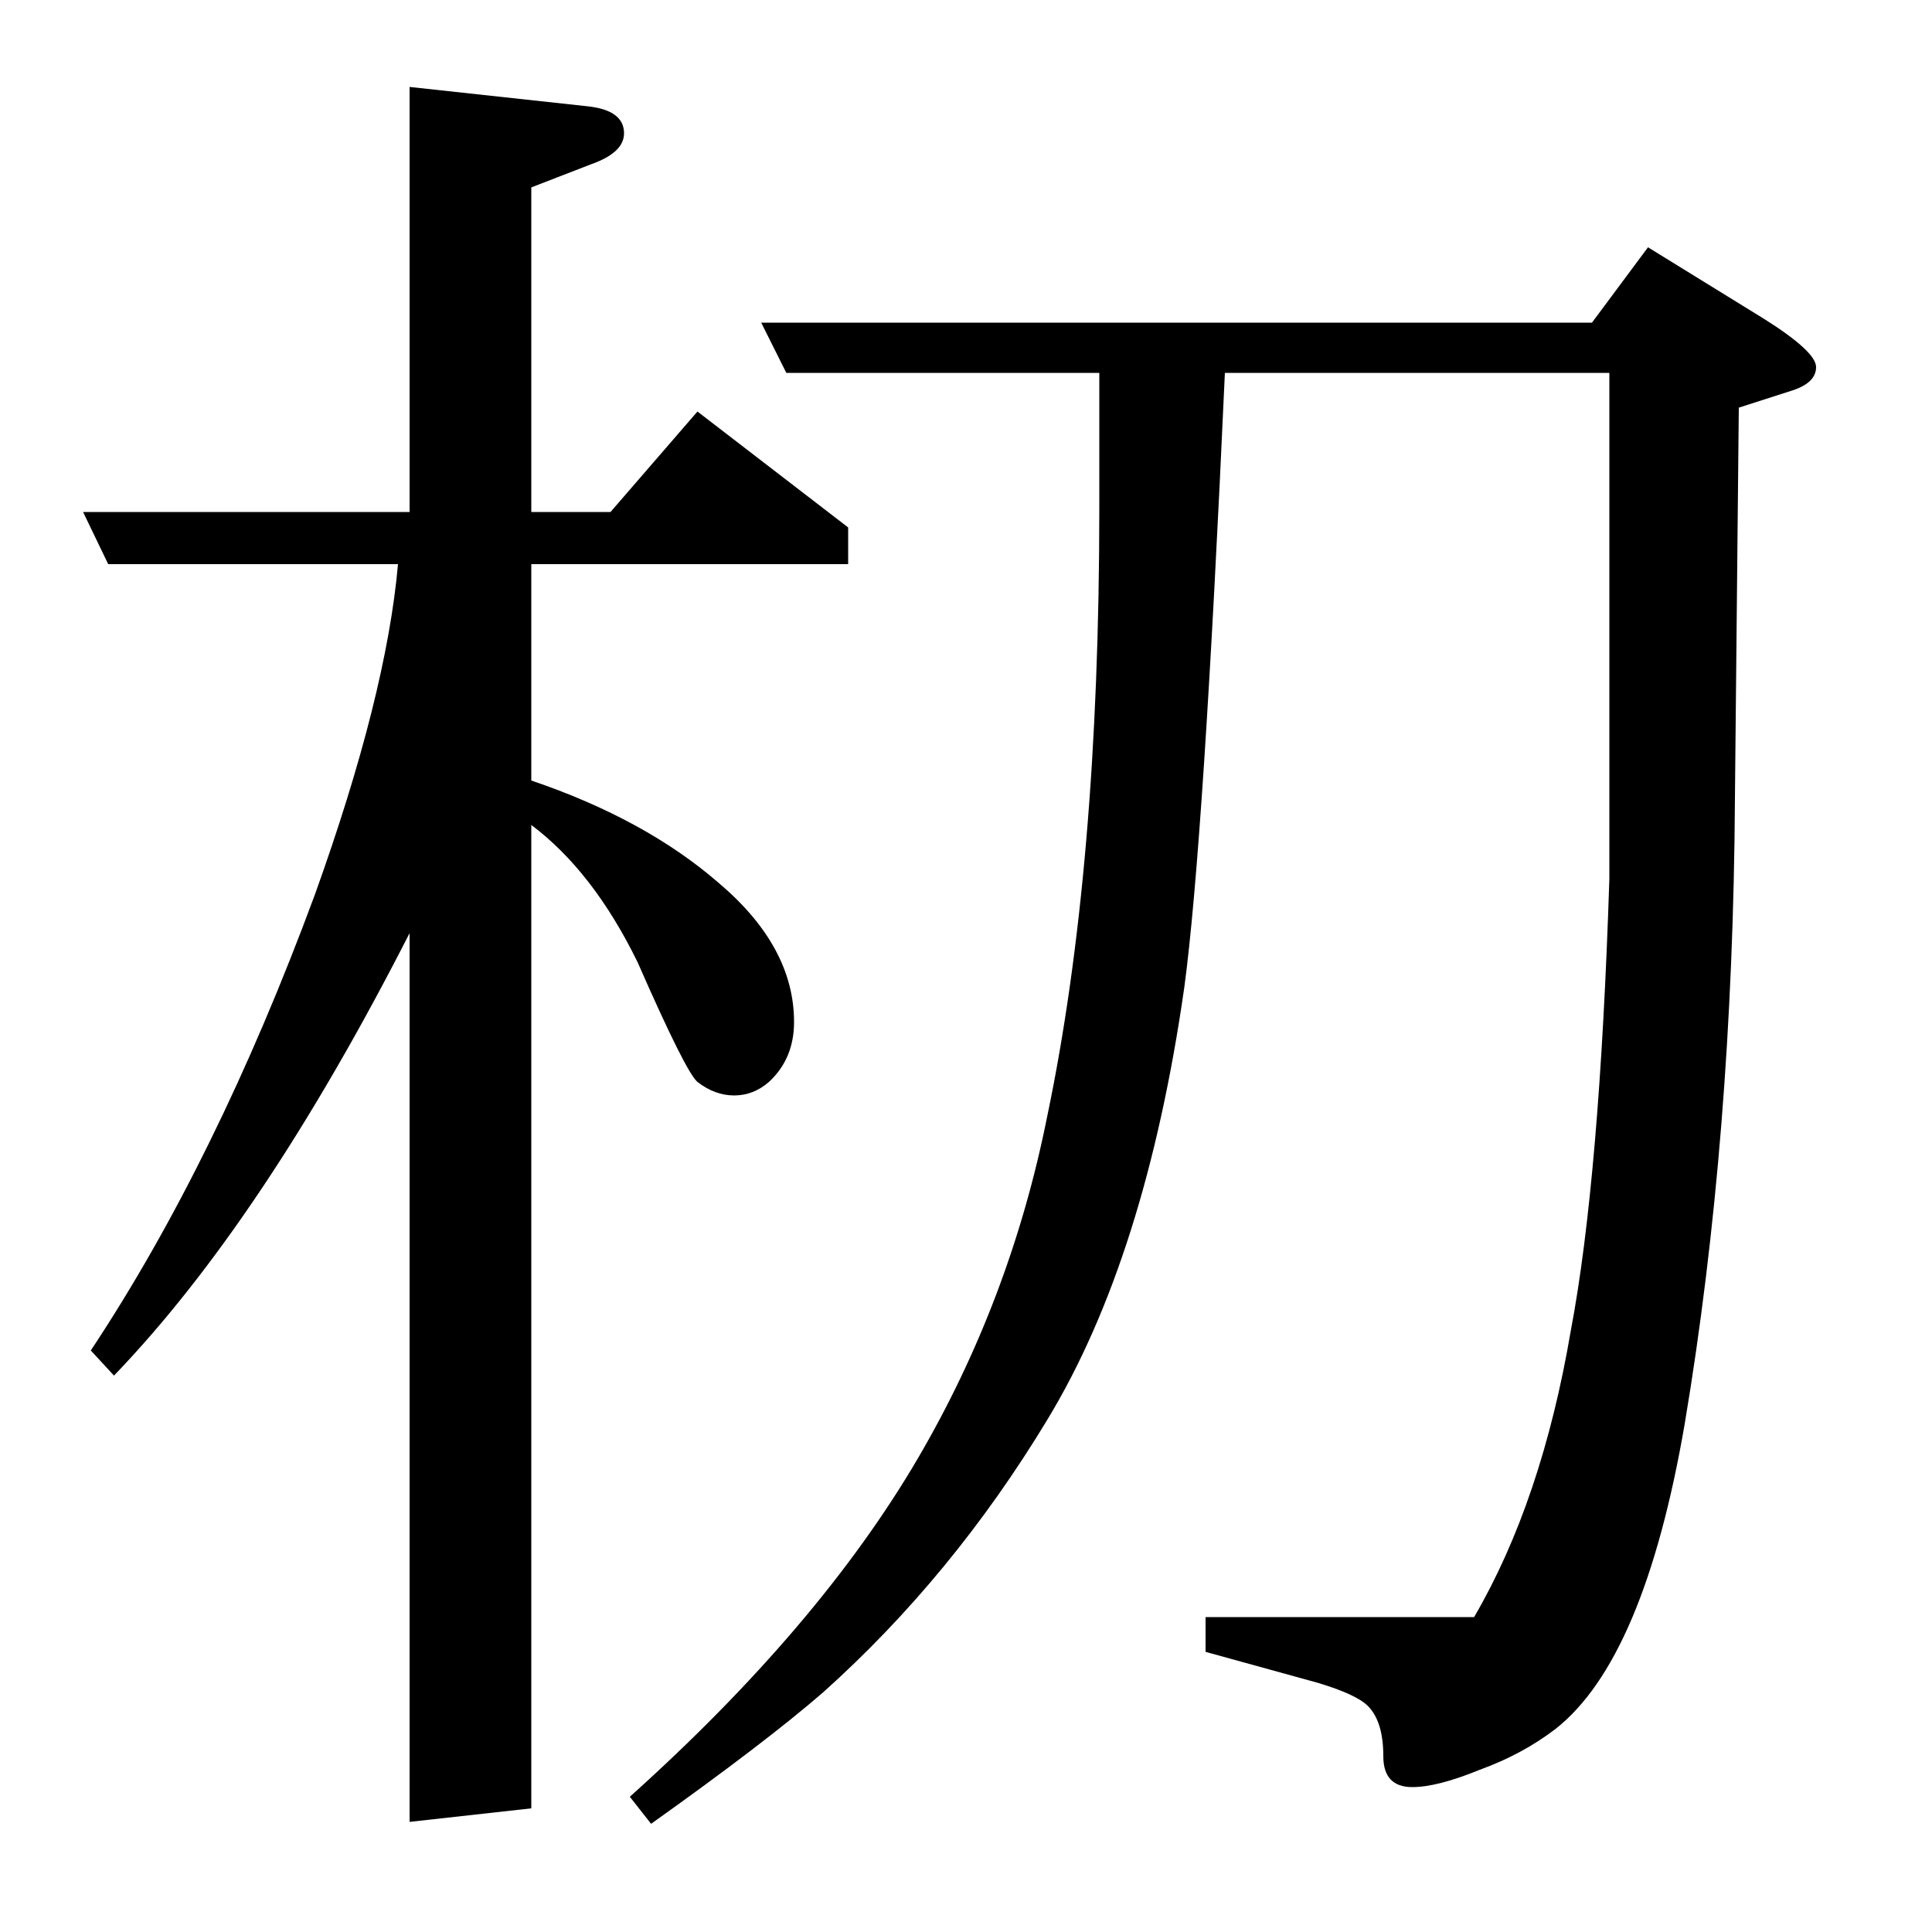 <?xml version="1.0" standalone="no"?>
<!DOCTYPE svg PUBLIC "-//W3C//DTD SVG 1.1//EN" "http://www.w3.org/Graphics/SVG/1.1/DTD/svg11.dtd" >
<svg xmlns="http://www.w3.org/2000/svg" xmlns:xlink="http://www.w3.org/1999/xlink" version="1.1" viewBox="0 -120 1000 1000">
  <g transform="matrix(1 0 0 -1 0 880)">
   <path fill="currentColor"
d="M47 301q65 98 116 236q37 103 43 171h-150l-13 27h169v220l92 -10q19 -2 19 -14q0 -10 -17 -16l-31 -12v-168h41l45 52l78 -60v-19h-164v-112q59 -20 97 -53q39 -33 39 -72q0 -19 -13 -31q-8 -7 -18 -7t-19 7q-6 5 -31 62q-23 47 -55 71v-509l-63 -7v460
q-76 -149 -153 -229zM634 807q-11 -244 -21 -318q-20 -140 -71 -224q-49 -81 -116 -141q-30 -26 -89 -68l-11 14q98 88 149 175q48 82 67 177q27 129 27 315v70h-162l-13 26h430l29 39l60 -37q27 -17 27 -25t-12 -12l-28 -9l-2 -202q-1 -175 -26 -324q-21 -122 -67 -158
q-17 -13 -39 -21q-22 -9 -35 -9q-15 0 -15 16q0 18 -8 26q-6 6 -26 12l-58 16v18h139q35 60 50 148q15 79 20 234v262h-199z" />
  </g>

</svg>
